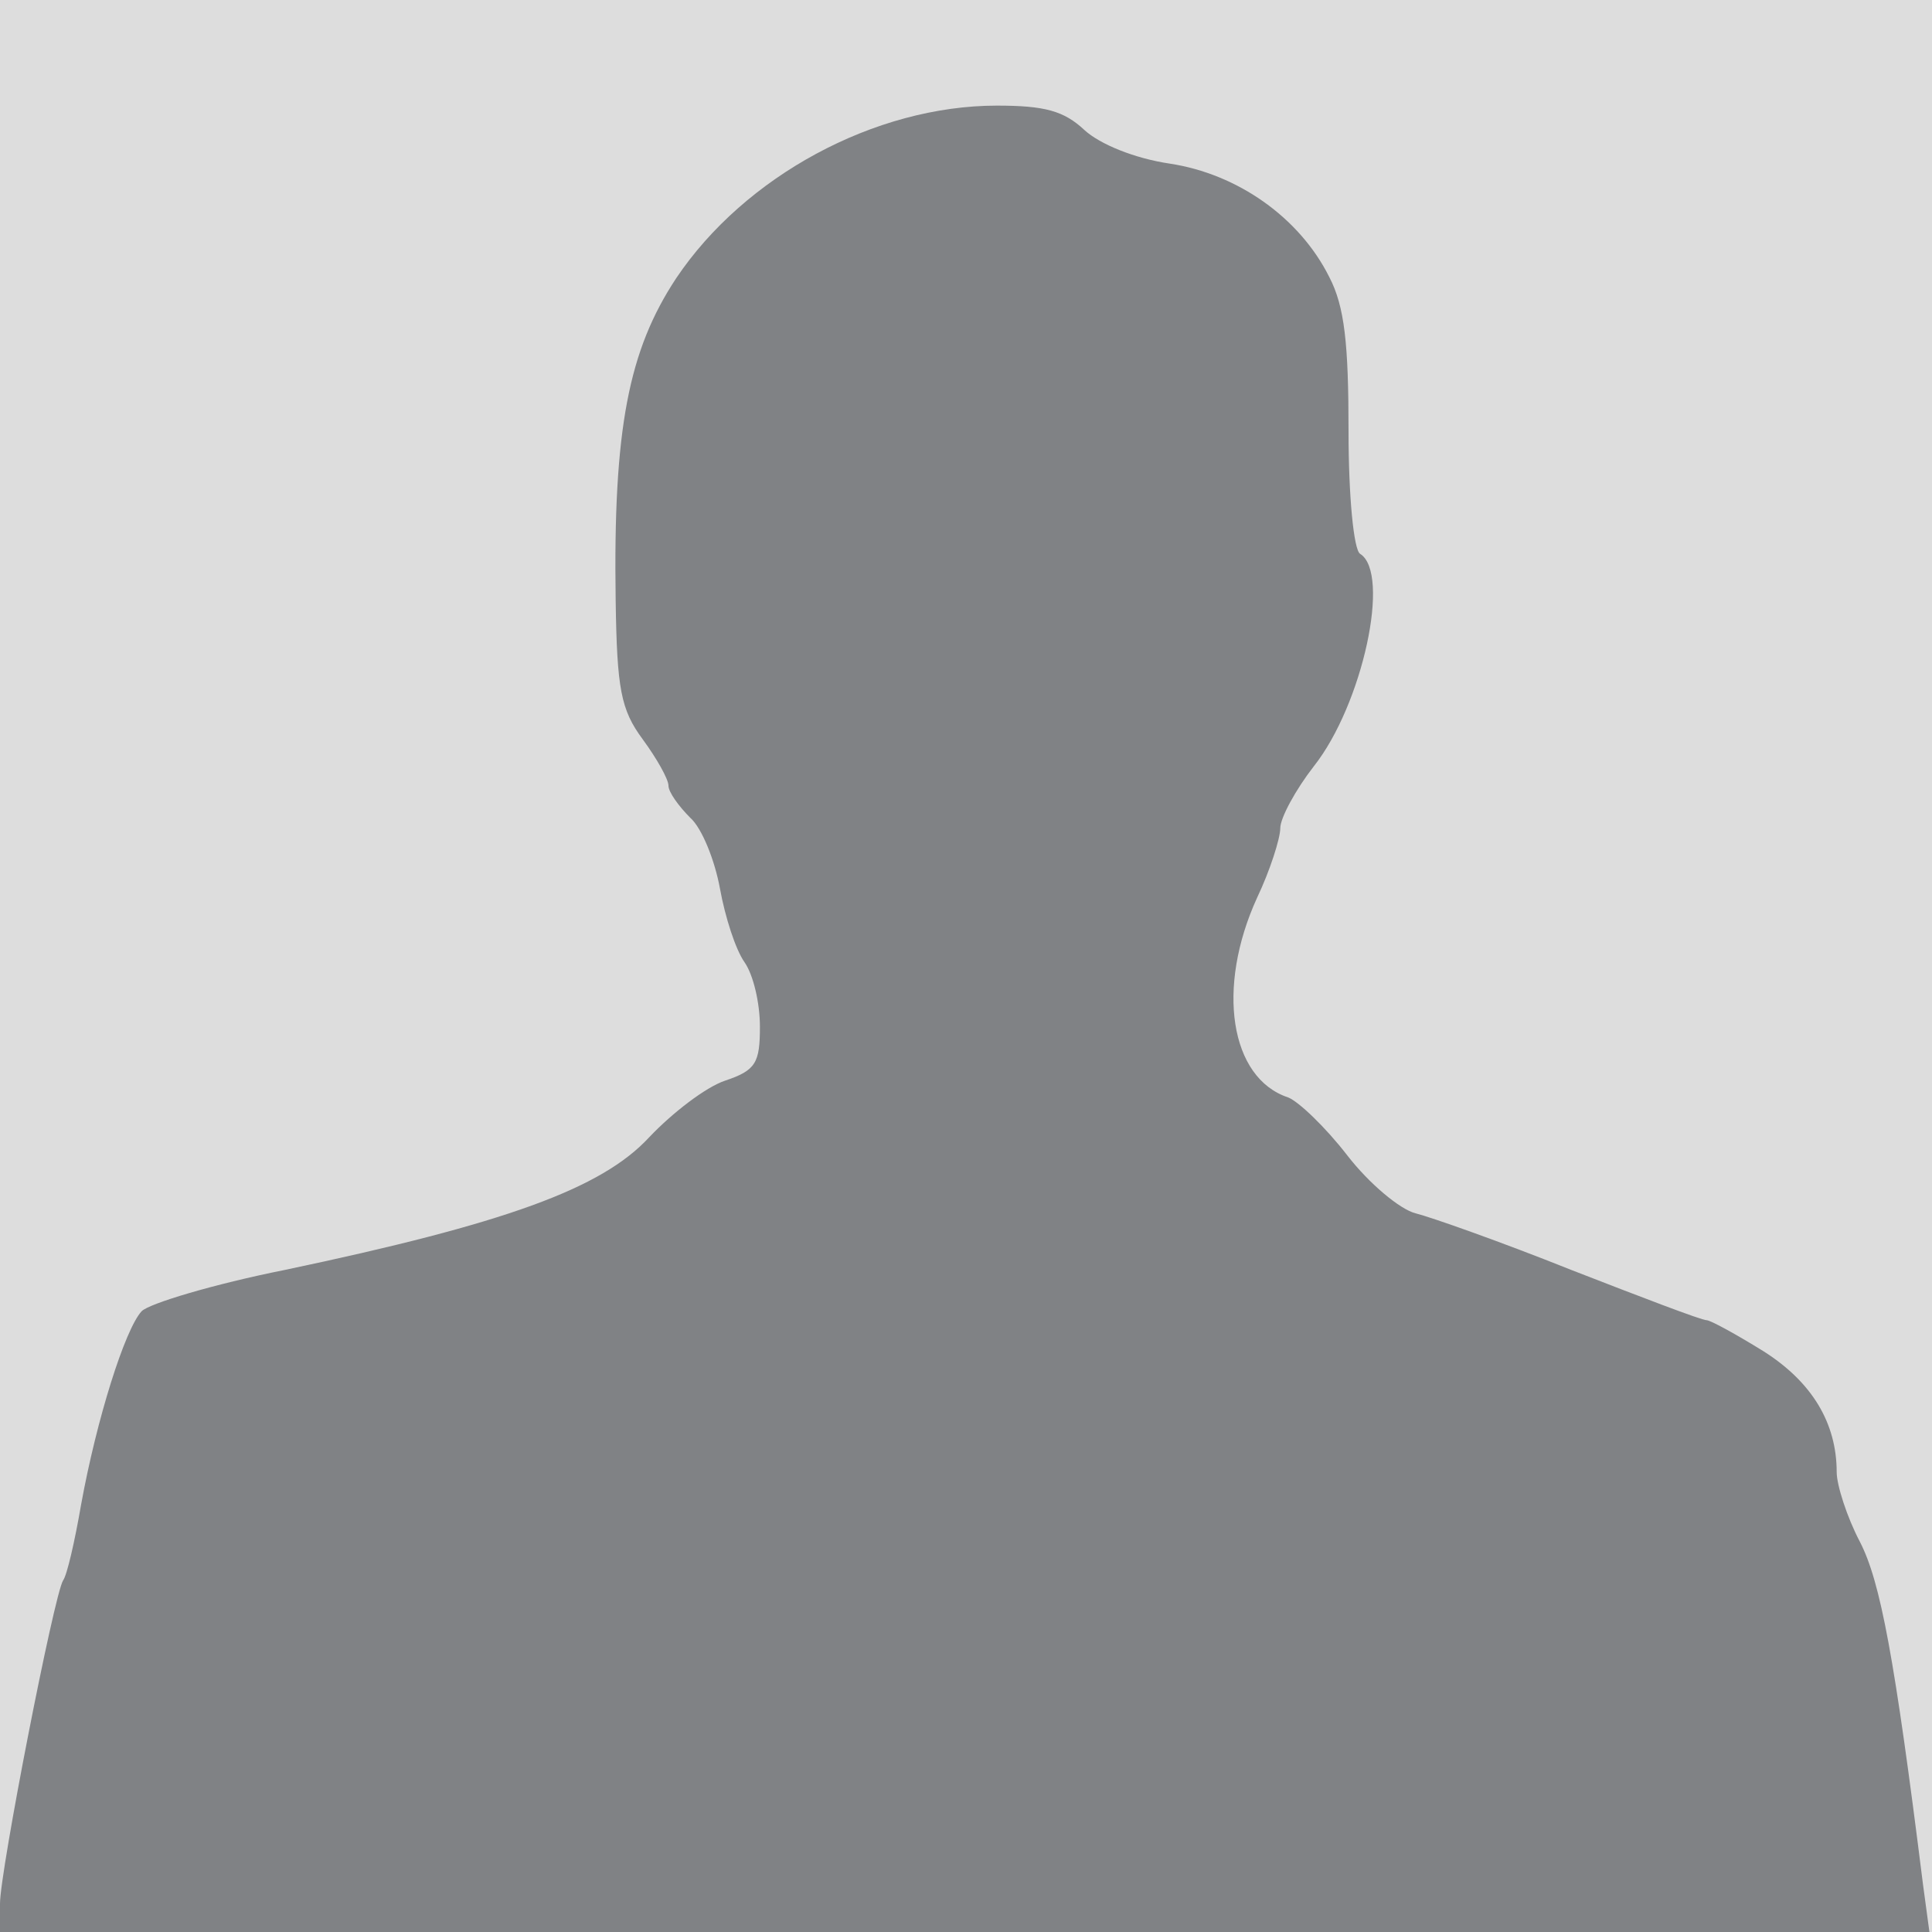 <svg id="svg2" xmlns="http://www.w3.org/2000/svg" viewBox="363 320.8 150 150"><style>.st0{fill:#DDDDDD;} .st1{fill:#808285;}</style><path class="st0" d="M363 320.8h150v150H363z"/><g id="layer1"><path id="path2396" class="st1" d="M363 468.6c0-2.5 4.2-24 4.9-25.1.3-.4.9-3 1.4-5.9 1.2-6.6 3.4-13.6 4.7-15 .6-.6 5.6-2.1 11.1-3.2 17.1-3.6 24.6-6.3 28.3-10.3 1.8-1.9 4.4-3.9 5.9-4.4 2.4-.8 2.7-1.4 2.7-4.2 0-1.8-.5-4-1.2-5s-1.5-3.5-1.9-5.7-1.4-4.7-2.3-5.5c-.9-.9-1.7-2-1.7-2.5s-.9-2.1-2-3.6c-1.7-2.3-2-3.9-2.1-10.8-.2-13.3 1-19.4 4.7-25 5.3-7.9 15.4-13.4 24.9-13.4 3.7 0 5.2.4 6.8 1.9 1.2 1.1 3.9 2.2 6.6 2.6 5.3.8 10.1 4.2 12.4 8.8 1.2 2.3 1.5 5.2 1.5 12 0 5 .4 9.2.9 9.5 2.4 1.5.2 11.7-3.6 16.5-1.4 1.8-2.6 4-2.6 4.8s-.8 3.3-1.8 5.4c-3.2 7-2.1 14 2.4 15.5.8.3 2.9 2.3 4.6 4.5 1.7 2.2 4.1 4.2 5.3 4.5 1.2.3 6.6 2.2 12.1 4.4 5.4 2.1 10.1 3.9 10.5 3.9.3 0 2.3 1.1 4.4 2.4 3.8 2.4 5.7 5.6 5.7 9.4 0 1 .8 3.5 1.8 5.4 1.6 3.1 2.7 9 4.9 26.6l.5 3.7h-150v-2.2z"/></g></svg>